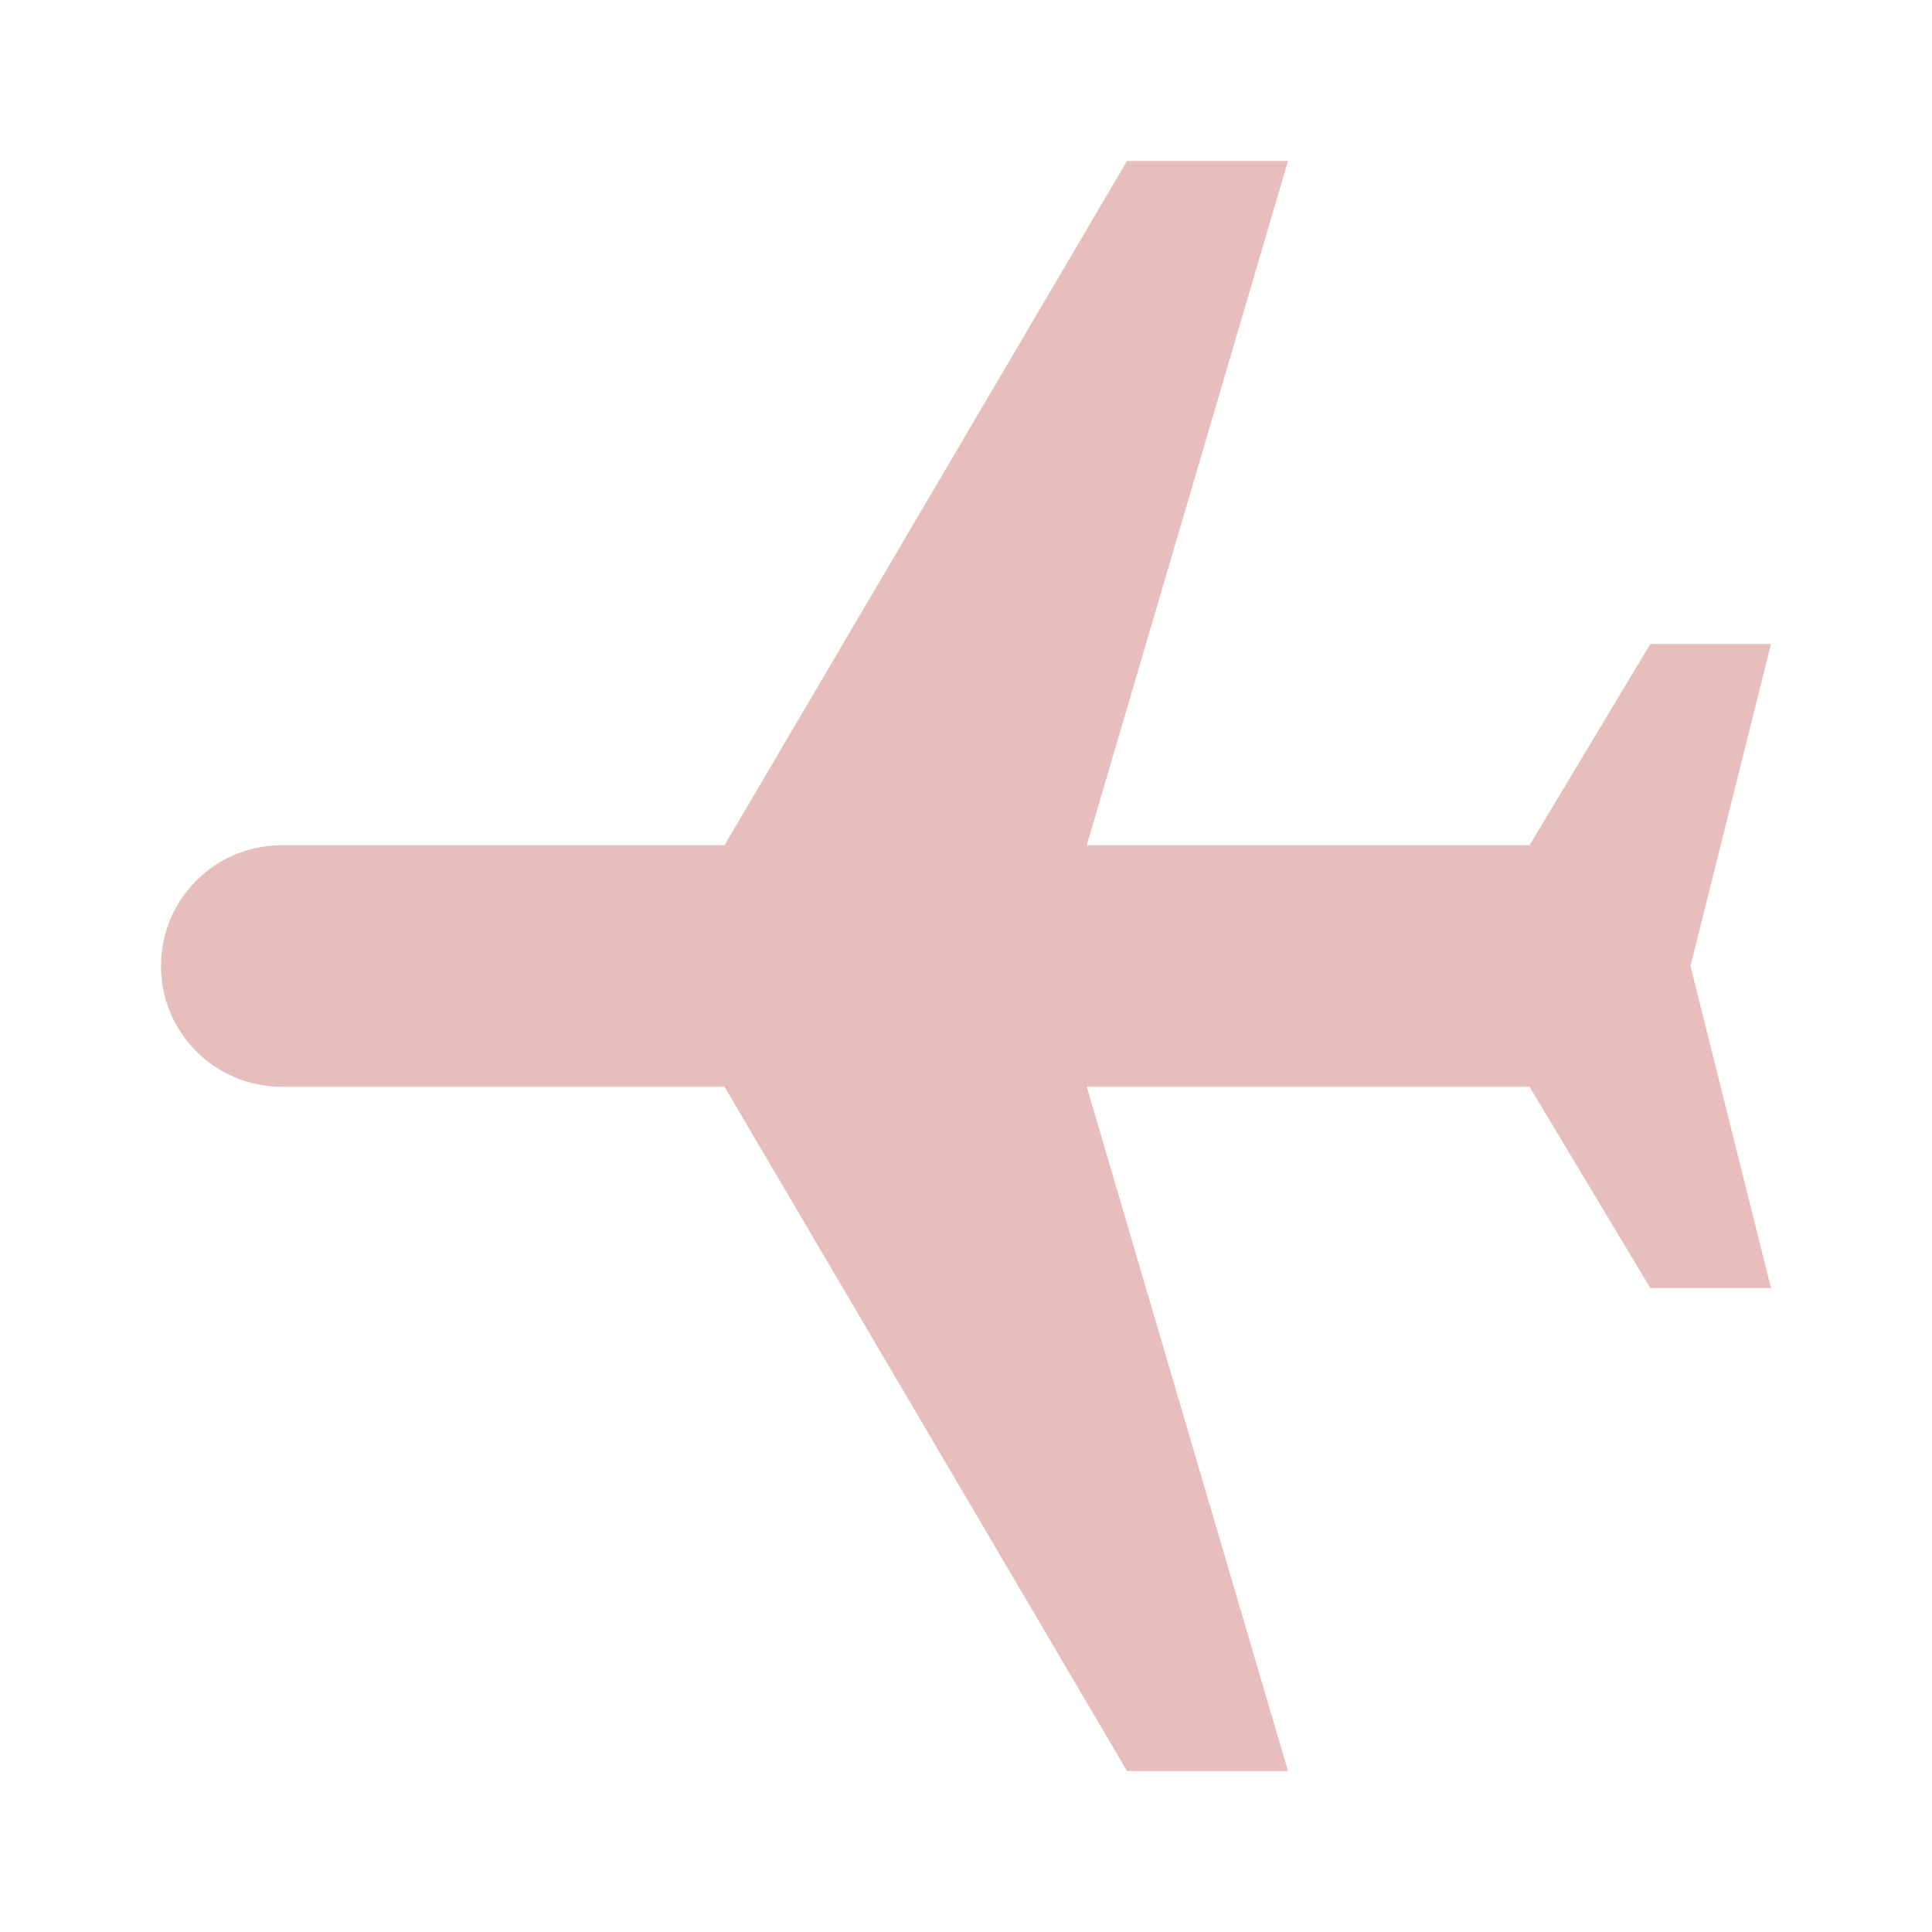 <svg width="24" height="24" viewBox="0 0 24 24" fill="none" xmlns="http://www.w3.org/2000/svg">
<g clip-path="url(#clip0_3991_1686)">
<path d="M16 22L14 22L9 13.5L3.5 13.5C2.67 13.5 2 12.83 2 12C2 11.17 2.67 10.5 3.5 10.5L9 10.5L14 2L16 2L13.5 10.5L19 10.5L20.5 8L22 8L21 12L22 16L20.5 16L19 13.5L13.5 13.5L16 22Z" fill="#B3261E" fill-opacity="0.3"/>
</g>
<defs>
<clipPath id="clip0_3991_1686">
<rect width="24" height="24" fill="white" transform="matrix(1 -8.74228e-08 -8.74228e-08 -1 0 24)"/>
</clipPath>
</defs>
</svg>
